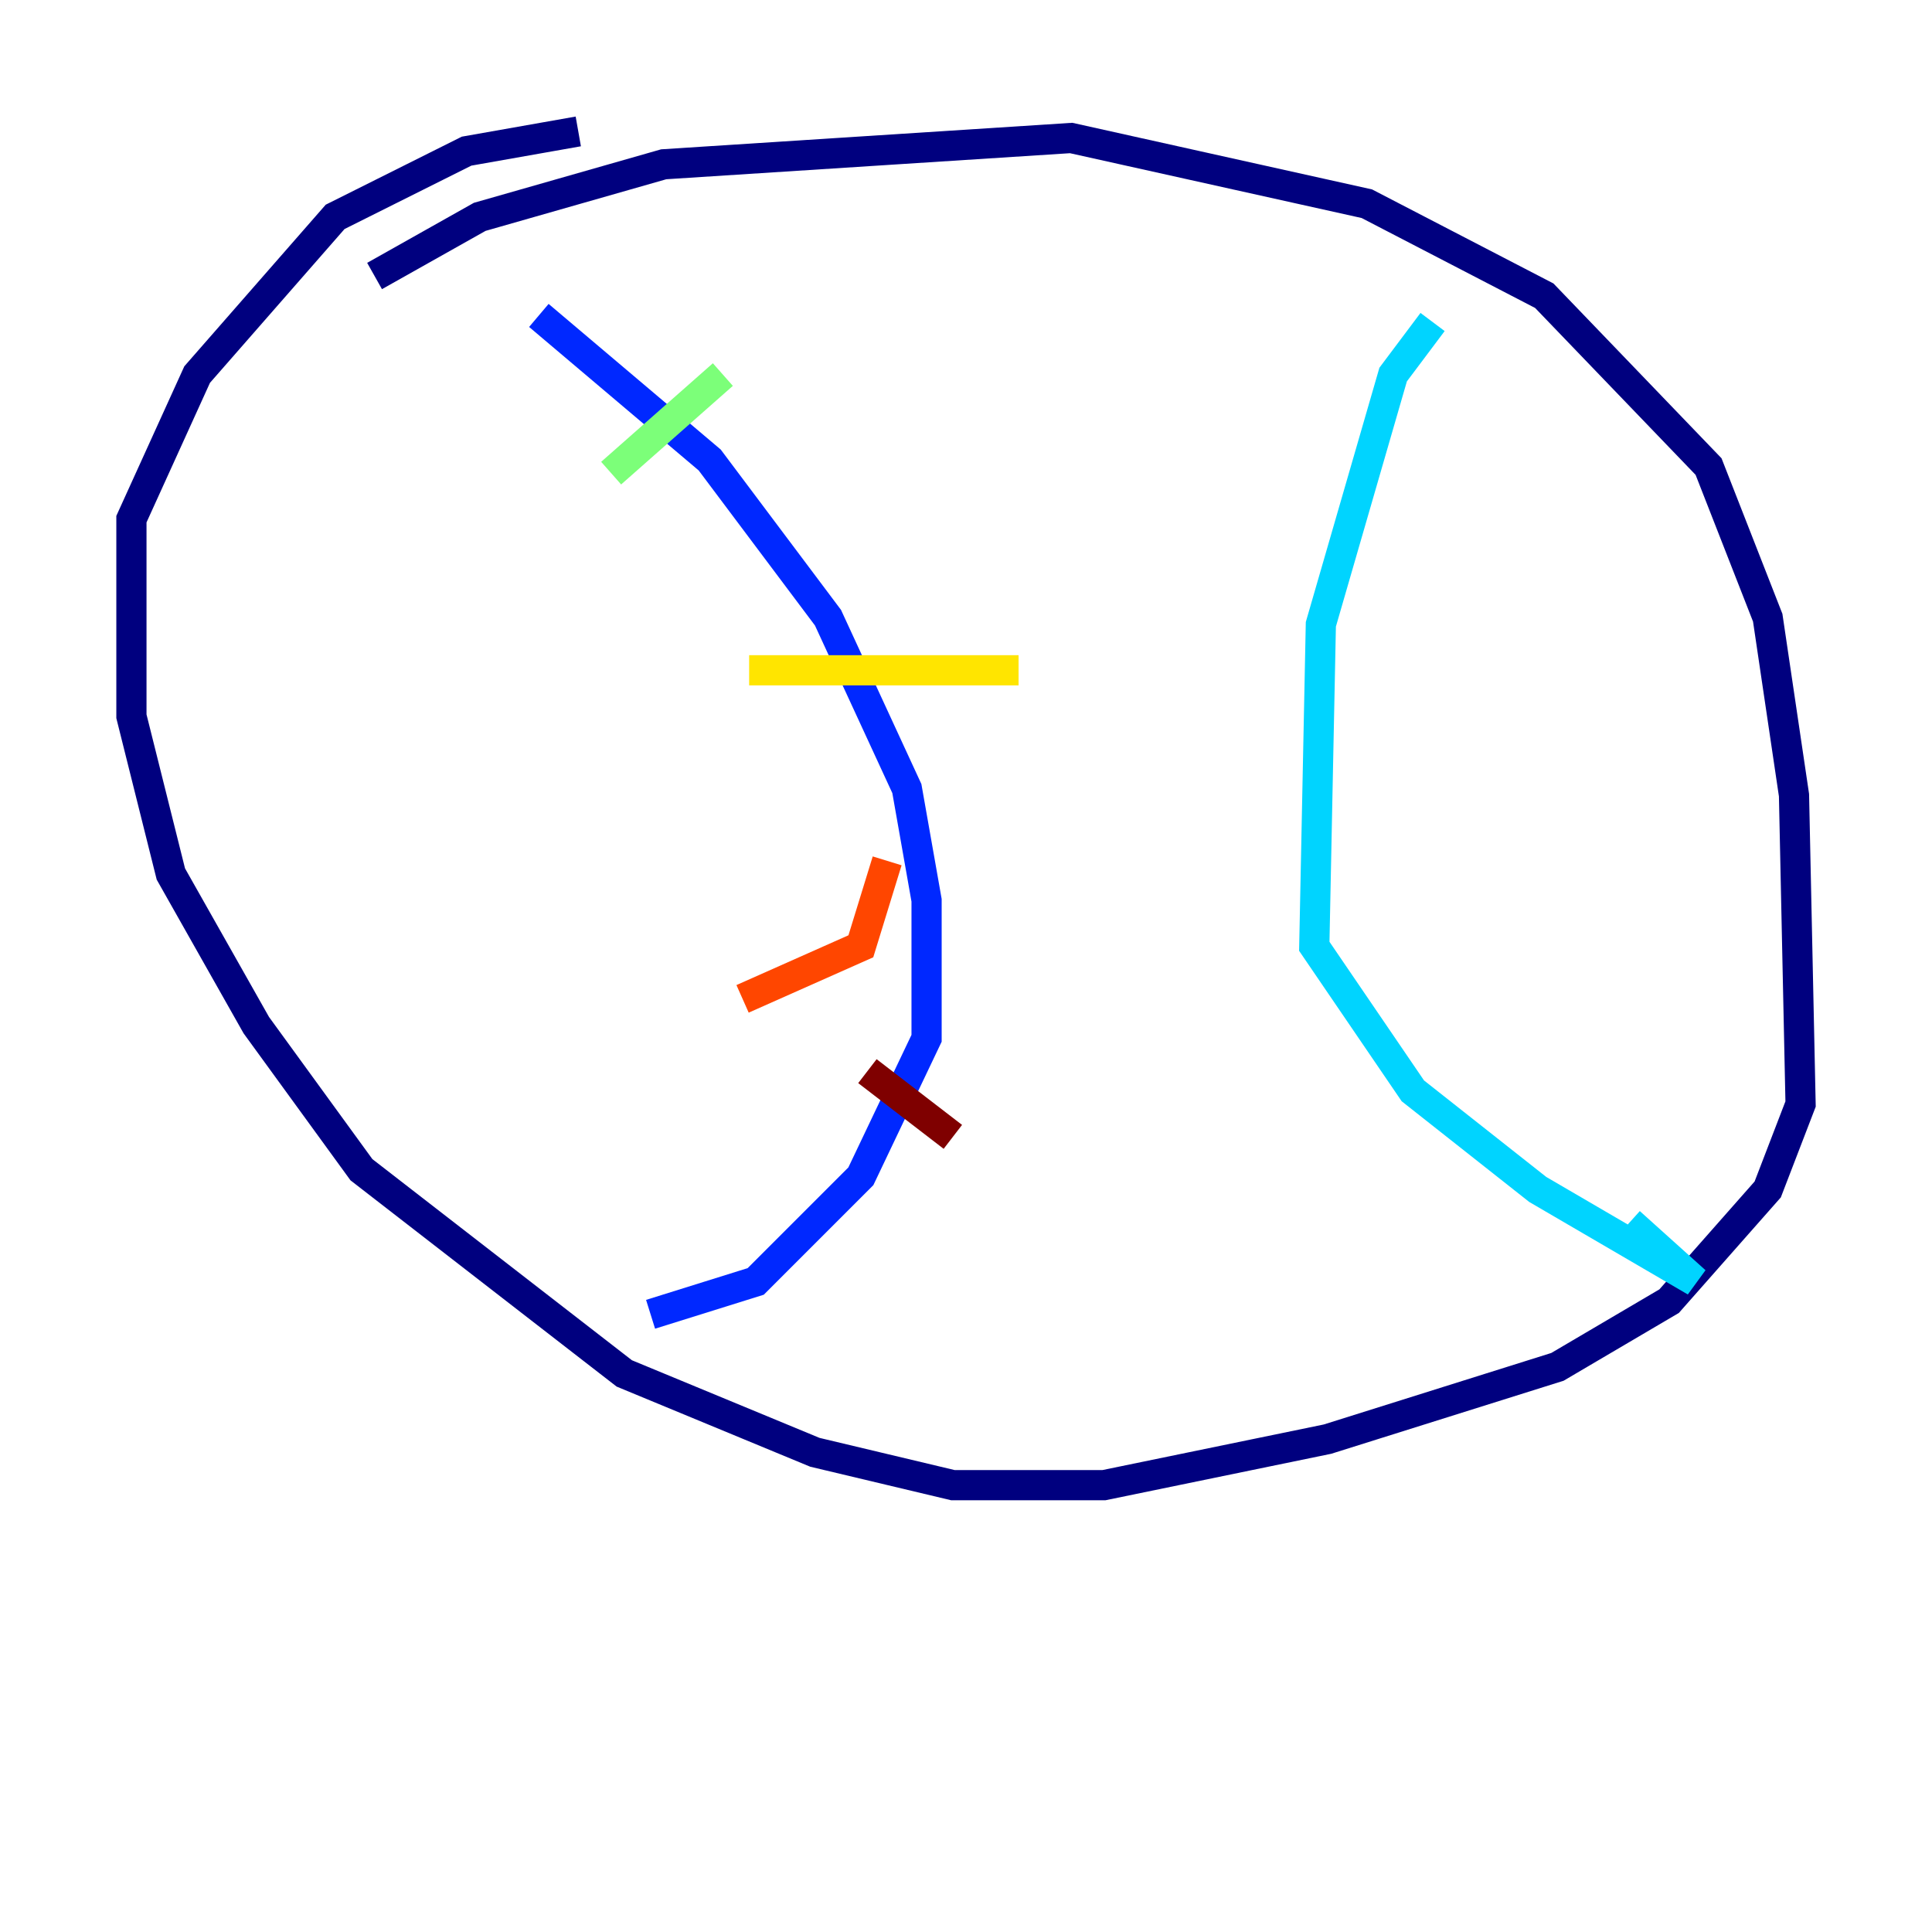<?xml version="1.0" encoding="utf-8" ?>
<svg baseProfile="tiny" height="128" version="1.2" viewBox="0,0,128,128" width="128" xmlns="http://www.w3.org/2000/svg" xmlns:ev="http://www.w3.org/2001/xml-events" xmlns:xlink="http://www.w3.org/1999/xlink"><defs /><polyline fill="none" points="24.816,18.286 31.782,14.367 43.973,10.884 70.966,9.143 90.558,13.497 102.313,19.592 113.197,30.912 117.116,40.925 118.857,52.68 119.293,73.143 117.116,78.803 110.585,86.204 103.184,90.558 87.946,95.347 73.143,98.395 63.129,98.395 53.986,96.218 41.361,90.993 23.946,77.497 16.98,67.918 11.32,57.905 8.707,47.456 8.707,34.395 13.061,24.816 22.204,14.367 30.912,10.014 38.313,8.707" stroke="#00007f" stroke-width="2" /><polyline fill="none" points="35.701,20.898 47.02,30.476 54.857,40.925 60.082,52.245 61.388,59.646 61.388,68.789 57.034,77.932 50.068,84.898 43.102,87.075" stroke="#0028ff" stroke-width="2" /><polyline fill="none" points="94.912,21.333 92.299,24.816 87.51,41.361 87.075,62.694 93.605,72.272 101.878,78.803 112.326,84.898 107.973,80.98" stroke="#00d4ff" stroke-width="2" /><polyline fill="none" points="40.49,31.347 47.891,24.816" stroke="#7cff79" stroke-width="2" /><polyline fill="none" points="49.633,44.408 67.483,44.408" stroke="#ffe500" stroke-width="2" /><polyline fill="none" points="58.776,57.034 57.034,62.694 49.197,66.177" stroke="#ff4600" stroke-width="2" /><polyline fill="none" points="57.469,70.966 63.129,75.32" stroke="#7f0000" stroke-width="2" /></svg>